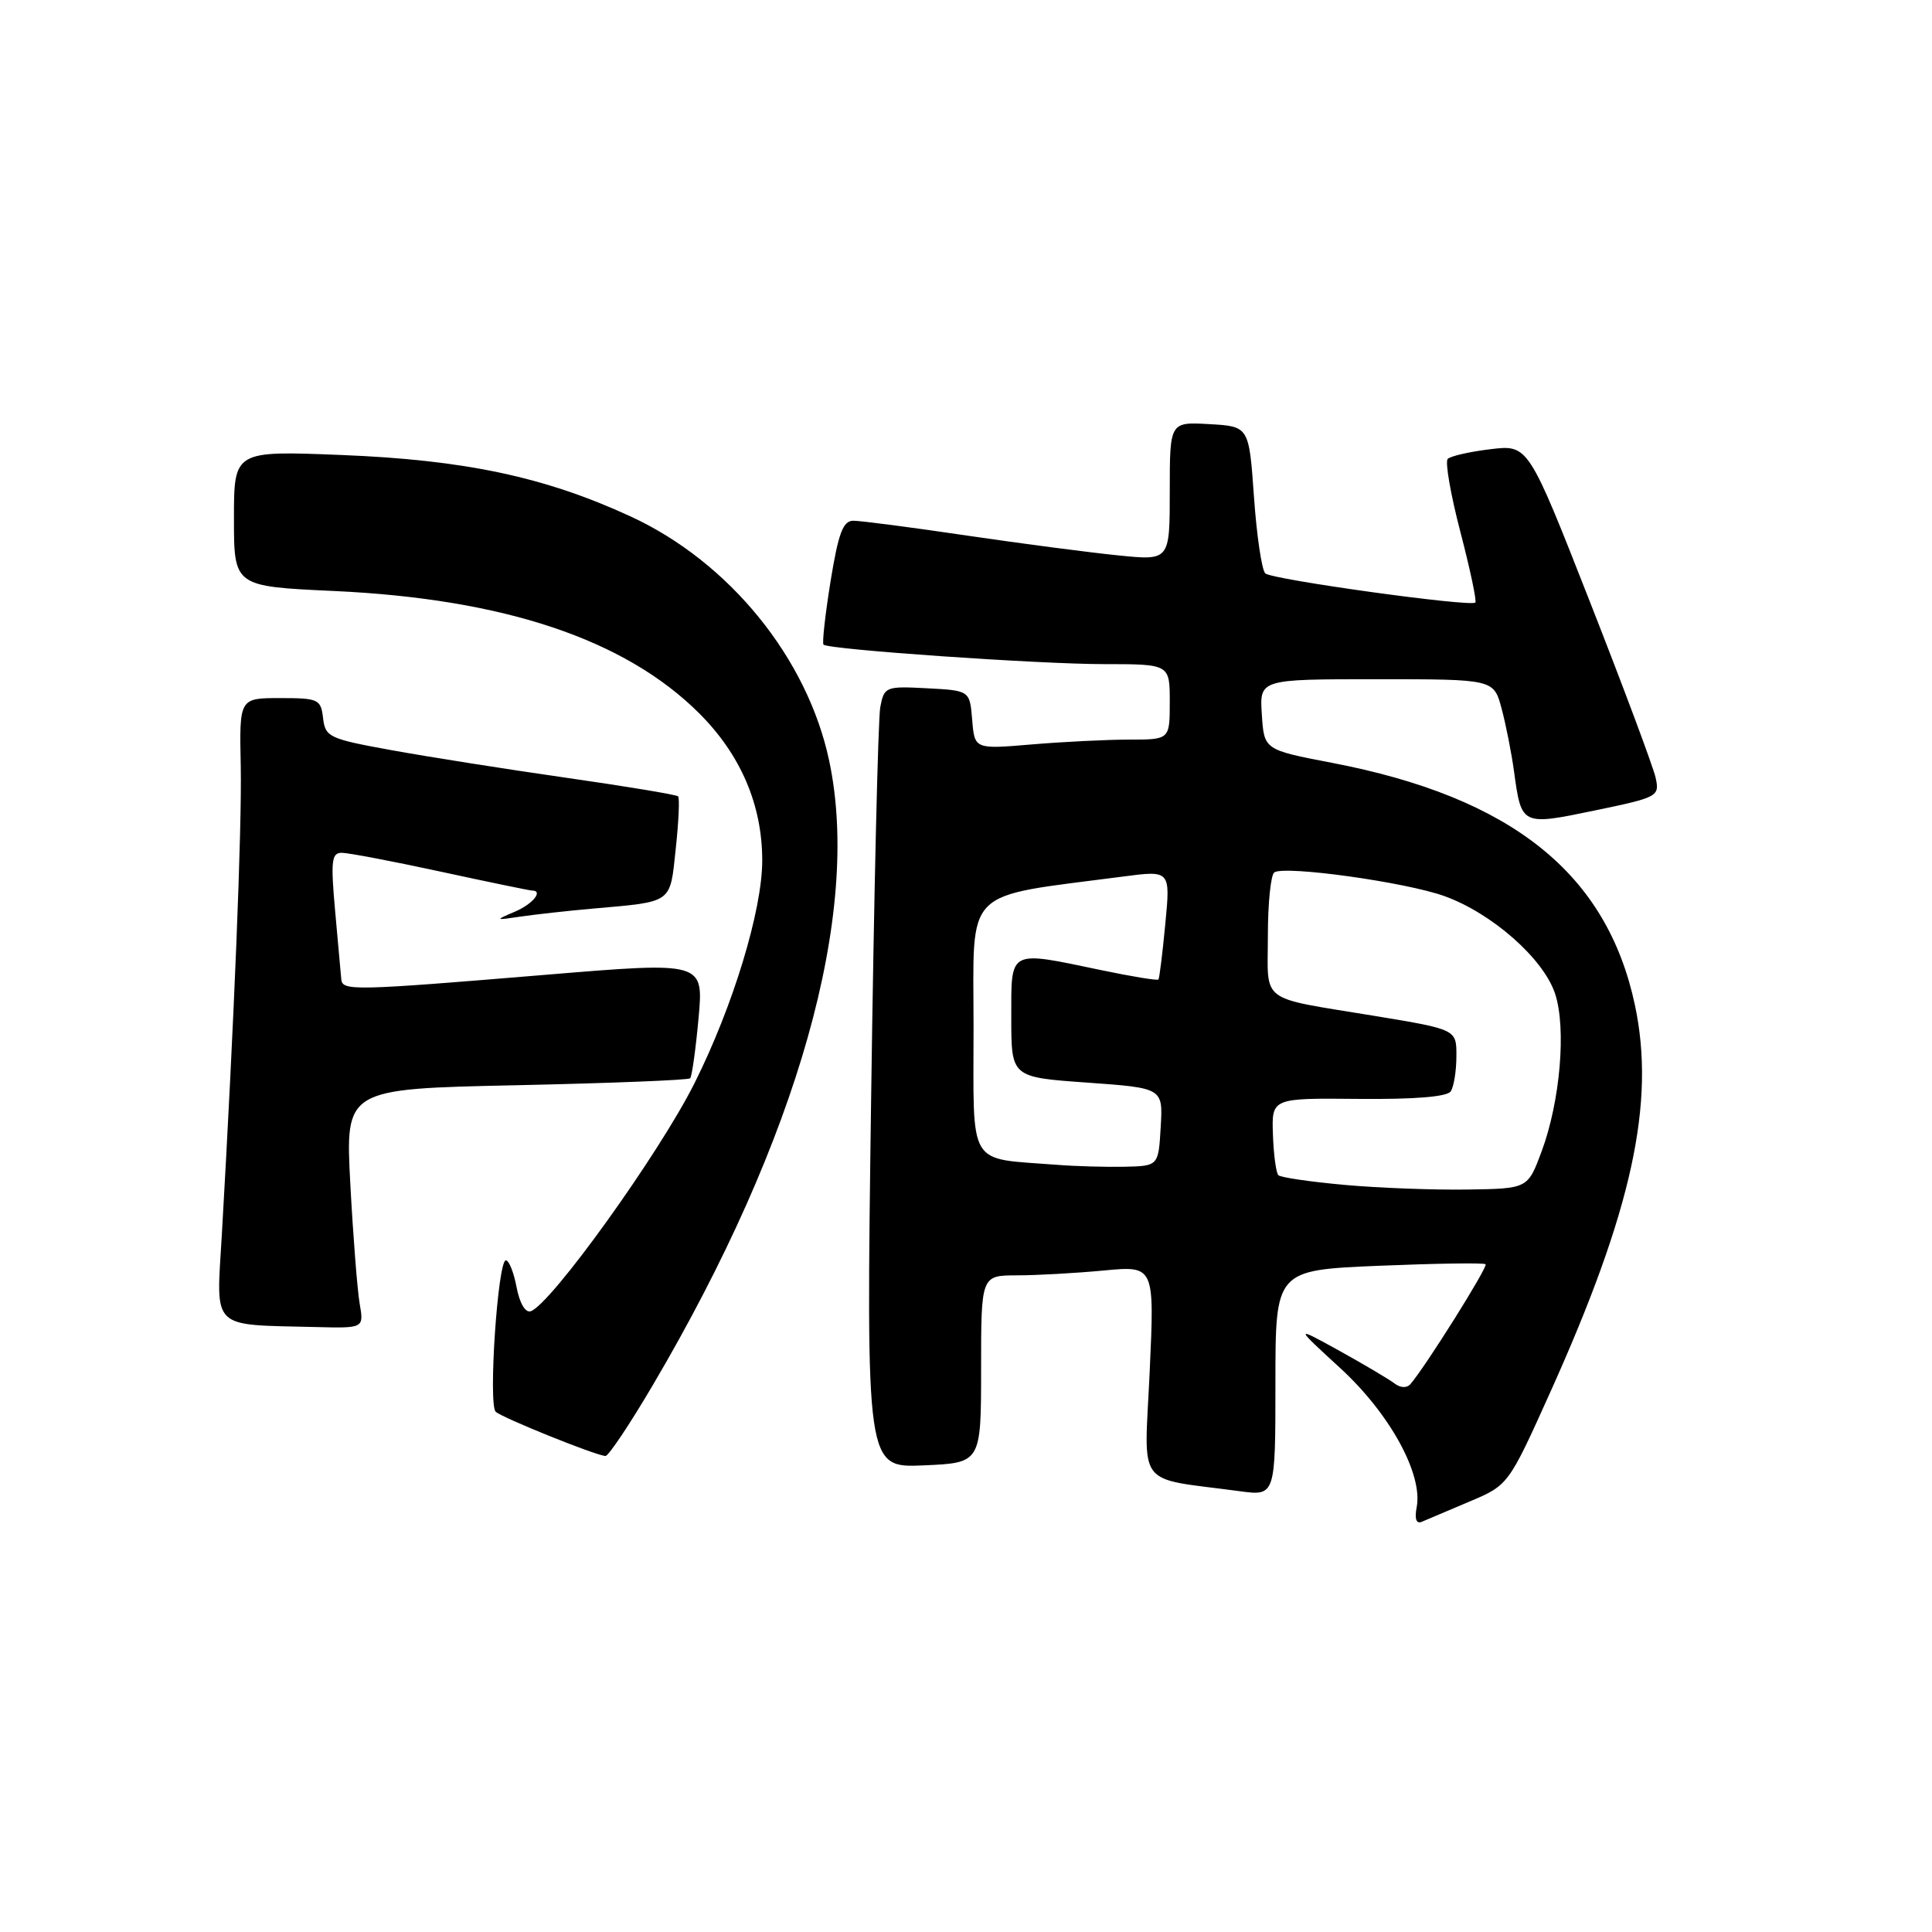 <?xml version="1.0" encoding="UTF-8" standalone="no"?>
<!DOCTYPE svg PUBLIC "-//W3C//DTD SVG 1.1//EN" "http://www.w3.org/Graphics/SVG/1.1/DTD/svg11.dtd" >
<svg xmlns="http://www.w3.org/2000/svg" xmlns:xlink="http://www.w3.org/1999/xlink" version="1.1" viewBox="0 0 256 256">
 <g >
 <path fill="currentColor"
d=" M 194.68 198.98 C 199.87 196.79 199.87 196.79 205.43 184.45 C 216.25 160.42 219.38 146.13 216.64 133.20 C 212.93 115.74 200.33 105.65 176.50 101.08 C 167.50 99.35 167.50 99.35 167.20 94.68 C 166.89 90.00 166.89 90.00 182.41 90.00 C 197.92 90.00 197.92 90.00 198.96 93.85 C 199.53 95.97 200.28 99.75 200.62 102.24 C 201.60 109.41 201.60 109.41 211.33 107.39 C 219.71 105.65 219.92 105.53 219.38 103.05 C 219.07 101.65 215.15 91.14 210.66 79.71 C 202.50 58.92 202.50 58.92 197.50 59.52 C 194.75 59.85 192.20 60.43 191.83 60.81 C 191.46 61.19 192.22 65.55 193.51 70.49 C 194.80 75.44 195.69 79.64 195.49 79.84 C 194.88 80.45 168.56 76.80 167.66 75.98 C 167.20 75.56 166.52 71.01 166.16 65.86 C 165.50 56.50 165.50 56.50 160.25 56.20 C 155.00 55.90 155.00 55.90 155.00 65.09 C 155.00 74.28 155.00 74.28 148.25 73.60 C 144.54 73.23 135.49 72.05 128.15 70.97 C 120.81 69.88 114.03 69.00 113.08 69.00 C 111.70 69.00 111.10 70.61 110.05 77.04 C 109.34 81.46 108.92 85.23 109.12 85.42 C 109.85 86.07 137.66 88.00 146.28 88.00 C 155.00 88.00 155.00 88.00 155.00 93.00 C 155.00 98.00 155.00 98.00 149.65 98.00 C 146.71 98.00 140.89 98.29 136.72 98.64 C 129.14 99.28 129.14 99.28 128.82 95.39 C 128.50 91.50 128.50 91.50 122.84 91.20 C 117.35 90.91 117.16 90.99 116.64 93.70 C 116.35 95.24 115.80 118.55 115.43 145.50 C 114.76 194.50 114.76 194.50 122.38 194.17 C 130.00 193.84 130.00 193.84 130.00 181.42 C 130.00 169.00 130.00 169.00 134.75 168.99 C 137.36 168.99 142.53 168.70 146.24 168.35 C 152.98 167.71 152.98 167.71 152.34 181.74 C 151.62 197.47 150.29 195.71 164.25 197.59 C 169.00 198.23 169.00 198.23 169.00 183.26 C 169.00 168.30 169.00 168.30 182.74 167.72 C 190.30 167.41 196.65 167.31 196.85 167.52 C 197.19 167.86 188.81 181.21 186.88 183.41 C 186.41 183.95 185.56 183.91 184.79 183.32 C 184.08 182.77 180.80 180.83 177.50 179.00 C 171.50 175.69 171.50 175.69 177.61 181.30 C 184.16 187.32 188.55 195.32 187.72 199.70 C 187.42 201.24 187.66 201.95 188.38 201.65 C 188.99 201.39 191.83 200.19 194.68 198.98 Z  M 86.54 183.47 C 105.76 150.82 114.17 121.02 109.87 100.80 C 106.99 87.21 96.64 74.48 83.60 68.45 C 72.23 63.20 61.62 60.94 45.25 60.29 C 31.00 59.72 31.00 59.72 31.00 68.71 C 31.00 77.70 31.00 77.70 44.25 78.31 C 66.82 79.35 82.84 84.72 92.67 94.54 C 98.16 100.03 101.00 106.67 101.00 114.02 C 101.00 120.61 97.14 133.31 92.04 143.50 C 87.35 152.88 72.96 172.90 70.31 173.75 C 69.61 173.97 68.84 172.66 68.45 170.56 C 68.08 168.60 67.44 167.00 67.03 167.00 C 65.96 167.00 64.68 186.09 65.68 187.06 C 66.47 187.83 78.74 192.79 80.22 192.93 C 80.61 192.97 83.46 188.71 86.54 183.47 Z  M 47.66 172.75 C 47.35 170.96 46.79 163.83 46.42 156.89 C 45.75 144.28 45.75 144.28 68.38 143.80 C 80.83 143.53 91.21 143.12 91.45 142.88 C 91.68 142.65 92.18 139.08 92.56 134.94 C 93.24 127.43 93.24 127.43 72.37 129.16 C 46.71 131.29 45.36 131.32 45.22 129.75 C 45.16 129.06 44.79 125.01 44.41 120.75 C 43.81 114.09 43.93 113.00 45.28 113.00 C 46.14 113.00 52.04 114.12 58.40 115.50 C 64.76 116.88 70.20 118.00 70.48 118.00 C 72.04 118.00 70.62 119.78 68.25 120.79 C 65.54 121.95 65.55 121.96 69.00 121.45 C 70.92 121.17 75.20 120.69 78.50 120.40 C 89.24 119.45 88.76 119.80 89.54 112.46 C 89.93 108.86 90.07 105.73 89.85 105.52 C 89.63 105.30 82.94 104.19 74.98 103.05 C 67.01 101.91 56.59 100.26 51.81 99.39 C 43.61 97.90 43.10 97.66 42.81 95.16 C 42.52 92.65 42.20 92.50 37.11 92.50 C 31.71 92.50 31.71 92.50 31.90 101.50 C 32.06 109.73 31.02 135.46 29.39 163.68 C 28.65 176.35 27.76 175.49 41.86 175.84 C 48.22 176.00 48.22 176.00 47.66 172.75 Z  M 178.22 157.01 C 173.66 156.60 169.69 156.02 169.39 155.72 C 169.09 155.42 168.76 153.00 168.67 150.34 C 168.50 145.50 168.50 145.50 180.00 145.61 C 187.44 145.68 191.76 145.33 192.23 144.61 C 192.64 144.00 192.98 141.90 192.98 139.95 C 193.00 136.41 193.00 136.41 182.25 134.63 C 166.60 132.05 168.00 133.09 168.00 123.99 C 168.00 119.66 168.39 115.88 168.86 115.59 C 170.35 114.67 186.24 116.89 191.37 118.73 C 197.69 121.00 204.53 127.03 206.06 131.68 C 207.56 136.24 206.74 145.91 204.28 152.55 C 202.44 157.50 202.44 157.50 194.47 157.62 C 190.09 157.69 182.77 157.42 178.22 157.01 Z  M 140.00 154.34 C 128.06 153.41 129.00 154.97 129.00 136.05 C 129.00 117.31 127.35 118.96 148.79 116.15 C 155.09 115.32 155.09 115.32 154.41 122.41 C 154.04 126.31 153.63 129.63 153.50 129.79 C 153.36 129.95 149.93 129.39 145.88 128.54 C 133.52 125.96 134.00 125.71 134.00 134.87 C 134.00 142.74 134.00 142.74 144.05 143.45 C 154.10 144.17 154.10 144.17 153.80 149.33 C 153.50 154.50 153.50 154.50 149.00 154.60 C 146.53 154.65 142.47 154.54 140.00 154.34 Z "/>
</g>
</svg>